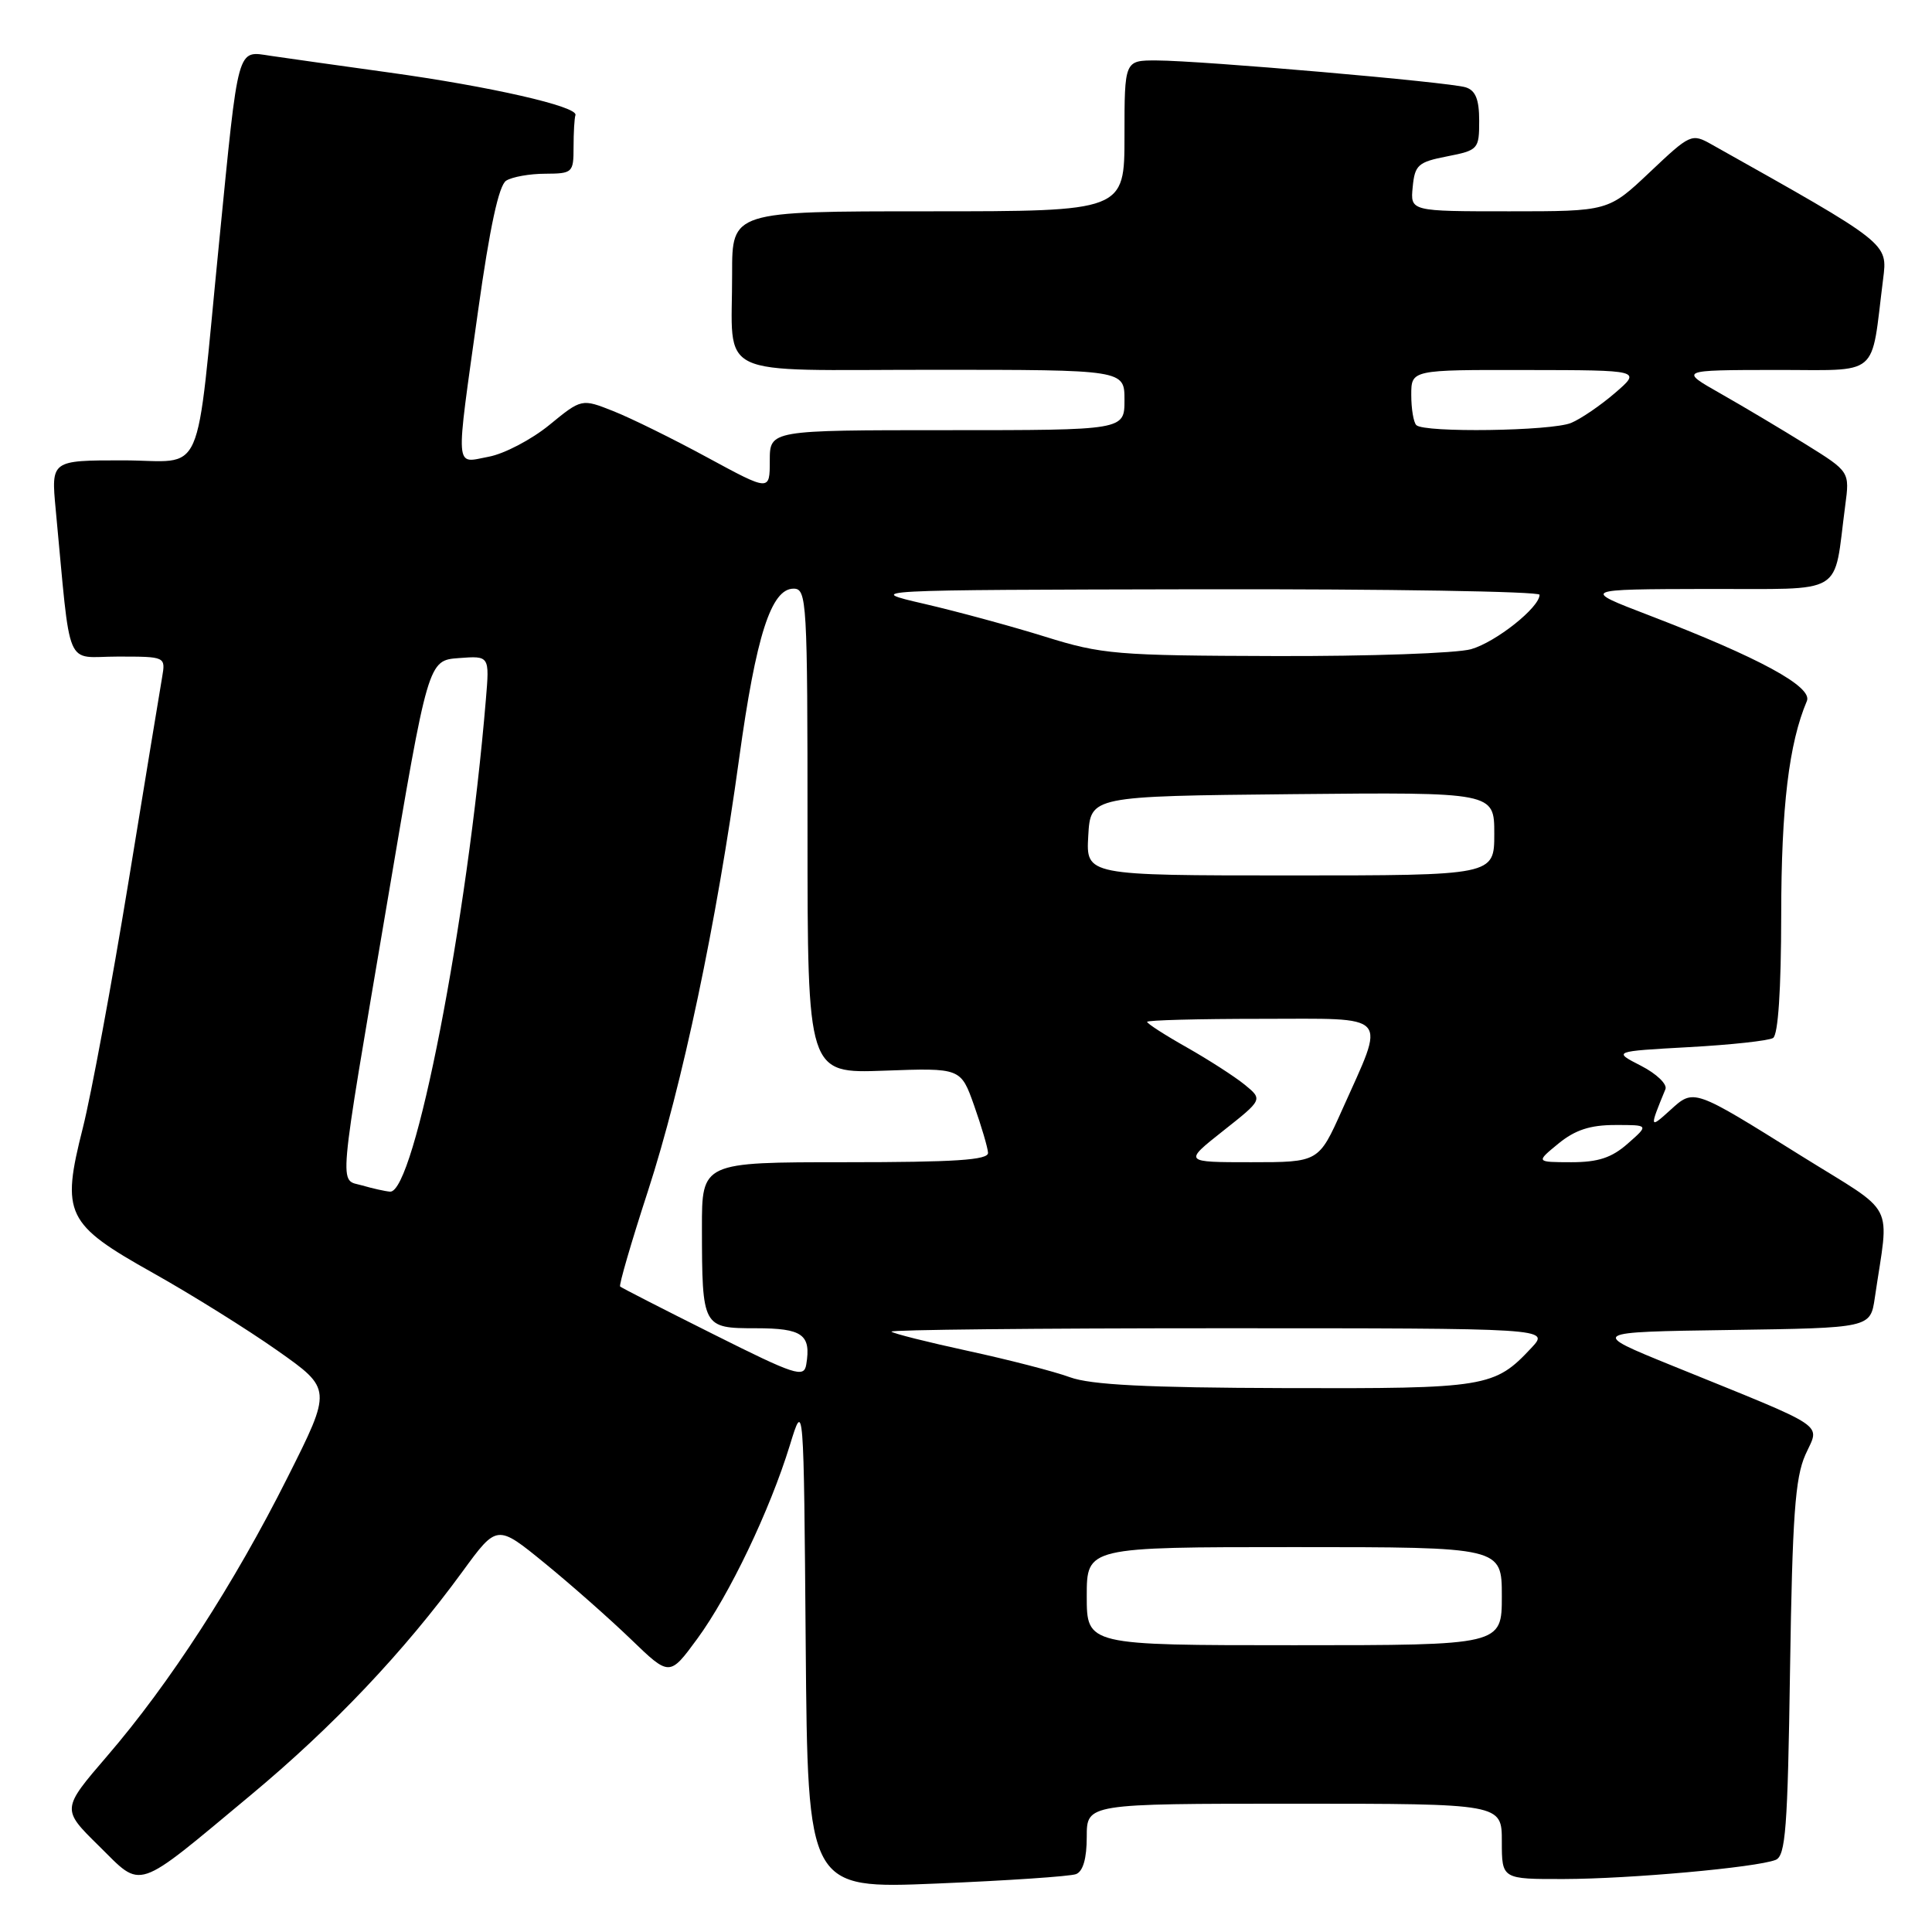 <?xml version="1.0" encoding="UTF-8" standalone="no"?>
<!DOCTYPE svg PUBLIC "-//W3C//DTD SVG 1.1//EN" "http://www.w3.org/Graphics/SVG/1.1/DTD/svg11.dtd" >
<svg xmlns="http://www.w3.org/2000/svg" xmlns:xlink="http://www.w3.org/1999/xlink" version="1.1" viewBox="0 0 256 256">
 <g >
 <path fill="currentColor"
d=" M 142.58 248.33 C 143.51 247.97 144.00 246.26 144.00 243.39 C 144.00 239.00 144.00 239.00 171.50 239.00 C 199.00 239.00 199.00 239.00 199.00 244.00 C 199.00 249.00 199.00 249.00 207.25 248.98 C 215.96 248.96 232.65 247.46 235.27 246.45 C 236.60 245.94 236.88 242.33 237.19 221.18 C 237.50 200.94 237.86 195.83 239.22 192.77 C 241.13 188.49 242.68 189.53 221.56 180.95 C 210.61 176.50 210.61 176.50 229.22 176.23 C 247.83 175.96 247.83 175.96 248.42 171.98 C 250.33 158.92 251.48 161.14 238.71 153.18 C 224.27 144.16 224.47 144.23 221.29 147.12 C 218.56 149.60 218.54 149.51 220.68 144.32 C 220.94 143.66 219.49 142.27 217.44 141.22 C 213.71 139.31 213.71 139.31 223.79 138.75 C 229.34 138.45 234.35 137.90 234.94 137.54 C 235.61 137.12 236.01 131.17 236.02 121.19 C 236.03 106.93 237.04 98.50 239.42 92.89 C 240.22 91.00 233.09 87.13 218.50 81.53 C 209.50 78.08 209.50 78.08 226.14 78.04 C 244.84 77.99 242.88 79.17 244.50 67.00 C 245.10 62.50 245.10 62.50 239.30 58.89 C 236.11 56.91 231.03 53.88 228.00 52.16 C 222.50 49.04 222.50 49.04 235.16 49.02 C 249.34 49.00 247.84 50.26 249.52 37.00 C 250.12 32.18 250.39 32.38 226.80 19.14 C 224.15 17.65 223.98 17.73 218.61 22.81 C 213.12 28.00 213.12 28.00 200.00 28.00 C 186.87 28.00 186.87 28.00 187.19 24.78 C 187.47 21.86 187.90 21.47 191.75 20.72 C 195.87 19.91 196.00 19.77 196.00 16.01 C 196.00 13.17 195.52 11.98 194.21 11.57 C 192.05 10.88 159.21 8.03 153.25 8.01 C 149.00 8.00 149.00 8.00 149.00 18.00 C 149.00 28.00 149.00 28.00 123.00 28.00 C 97.00 28.00 97.00 28.00 97.01 36.25 C 97.04 50.37 94.18 49.00 123.62 49.00 C 149.00 49.00 149.00 49.00 149.00 53.00 C 149.00 57.00 149.00 57.00 125.50 57.00 C 102.00 57.00 102.00 57.00 102.00 61.05 C 102.00 65.10 102.00 65.10 93.75 60.63 C 89.21 58.16 83.60 55.40 81.28 54.48 C 77.07 52.81 77.07 52.81 72.78 56.32 C 70.43 58.24 66.81 60.14 64.75 60.52 C 60.21 61.37 60.32 62.85 63.35 41.17 C 64.90 30.11 66.10 24.55 67.07 23.94 C 67.86 23.44 70.19 23.02 72.25 23.02 C 75.87 23.00 76.00 22.88 76.00 19.50 C 76.00 17.57 76.11 15.66 76.25 15.25 C 76.63 14.12 64.98 11.46 51.50 9.60 C 44.90 8.68 37.87 7.70 35.88 7.40 C 31.35 6.73 31.65 5.64 29.04 32.05 C 25.82 64.49 27.36 61.00 16.27 61.00 C 6.77 61.00 6.77 61.00 7.38 67.50 C 9.45 89.30 8.48 87.00 15.59 87.00 C 21.95 87.00 21.95 87.00 21.48 89.75 C 21.22 91.26 19.20 103.53 17.00 117.00 C 14.79 130.47 12.08 145.07 10.98 149.44 C 8.08 160.89 8.71 162.19 20.27 168.67 C 25.35 171.52 32.76 176.14 36.75 178.95 C 43.99 184.05 43.99 184.05 38.10 195.77 C 31.03 209.86 22.46 223.09 14.22 232.66 C 8.15 239.72 8.15 239.72 13.09 244.58 C 18.96 250.37 17.68 250.80 33.26 237.83 C 44.14 228.77 53.53 218.86 61.29 208.23 C 65.86 201.97 65.86 201.97 72.18 207.13 C 75.66 209.97 80.80 214.51 83.61 217.22 C 88.72 222.15 88.72 222.15 92.39 217.15 C 96.63 211.37 102.00 200.15 104.66 191.50 C 106.50 185.50 106.50 185.50 106.76 217.90 C 107.03 250.29 107.03 250.29 124.10 249.58 C 133.49 249.19 141.81 248.63 142.58 248.33 Z  M 144.00 211.50 C 144.00 205.00 144.00 205.00 171.50 205.00 C 199.00 205.00 199.00 205.00 199.00 211.50 C 199.00 218.00 199.00 218.00 171.50 218.00 C 144.00 218.00 144.00 218.00 144.00 211.50 Z  M 141.77 182.49 C 139.71 181.73 133.65 180.17 128.30 179.01 C 122.95 177.85 118.36 176.70 118.12 176.45 C 117.87 176.20 137.40 176.00 161.51 176.00 C 205.35 176.00 205.35 176.00 202.92 178.60 C 198.03 183.83 196.98 184.01 170.30 183.93 C 151.92 183.88 144.53 183.50 141.77 182.49 Z  M 94.50 176.78 C 87.90 173.48 82.35 170.64 82.17 170.47 C 81.99 170.31 83.64 164.62 85.85 157.84 C 90.42 143.76 94.94 122.34 97.94 100.50 C 100.18 84.24 102.18 78.00 105.15 78.00 C 106.91 78.00 107.00 79.55 107.00 110.12 C 107.00 142.24 107.00 142.24 117.16 141.87 C 127.31 141.50 127.31 141.50 129.08 146.50 C 130.05 149.25 130.88 152.06 130.92 152.75 C 130.98 153.71 126.57 154.00 112.00 154.00 C 93.00 154.00 93.00 154.00 93.01 162.75 C 93.03 175.89 93.09 176.00 100.15 176.00 C 106.34 176.00 107.50 176.83 106.83 180.82 C 106.53 182.61 105.38 182.23 94.50 176.78 Z  M 48.00 157.08 C 44.89 156.18 44.66 158.84 51.32 119.50 C 56.73 87.50 56.73 87.50 60.80 87.20 C 64.87 86.89 64.87 86.89 64.38 92.70 C 61.93 122.14 54.91 158.17 51.68 157.90 C 51.03 157.85 49.38 157.48 48.00 157.08 Z  M 162.08 149.84 C 167.33 145.69 167.33 145.69 164.92 143.72 C 163.59 142.64 160.14 140.42 157.25 138.78 C 154.36 137.15 152.00 135.63 152.00 135.40 C 152.00 135.18 158.80 135.00 167.11 135.00 C 184.50 135.00 183.65 134.05 177.83 147.08 C 174.73 154.00 174.73 154.00 165.78 154.00 C 156.82 154.00 156.82 154.00 162.08 149.84 Z  M 206.50 151.53 C 208.70 149.73 210.70 149.07 214.00 149.07 C 218.50 149.06 218.50 149.06 215.69 151.53 C 213.56 153.41 211.77 154.00 208.19 154.00 C 203.50 153.99 203.50 153.99 206.50 151.53 Z  M 144.20 110.75 C 144.50 105.50 144.50 105.50 171.25 105.23 C 198.00 104.97 198.00 104.97 198.00 110.48 C 198.00 116.00 198.00 116.00 170.95 116.00 C 143.90 116.00 143.90 116.00 144.20 110.75 Z  M 138.50 84.37 C 134.10 83.00 126.90 81.04 122.50 80.02 C 114.50 78.17 114.50 78.17 159.25 78.08 C 183.86 78.04 204.00 78.37 204.00 78.81 C 204.00 80.49 198.23 85.07 194.93 86.02 C 193.05 86.56 181.39 86.97 169.01 86.93 C 147.91 86.87 146.00 86.71 138.50 84.37 Z  M 187.67 56.33 C 187.30 55.97 187.00 54.17 187.00 52.33 C 187.00 49.00 187.00 49.00 202.25 49.03 C 217.50 49.05 217.50 49.05 214.00 52.07 C 212.07 53.73 209.46 55.51 208.18 56.04 C 205.58 57.12 188.69 57.36 187.67 56.33 Z "/>
</g>
</svg>